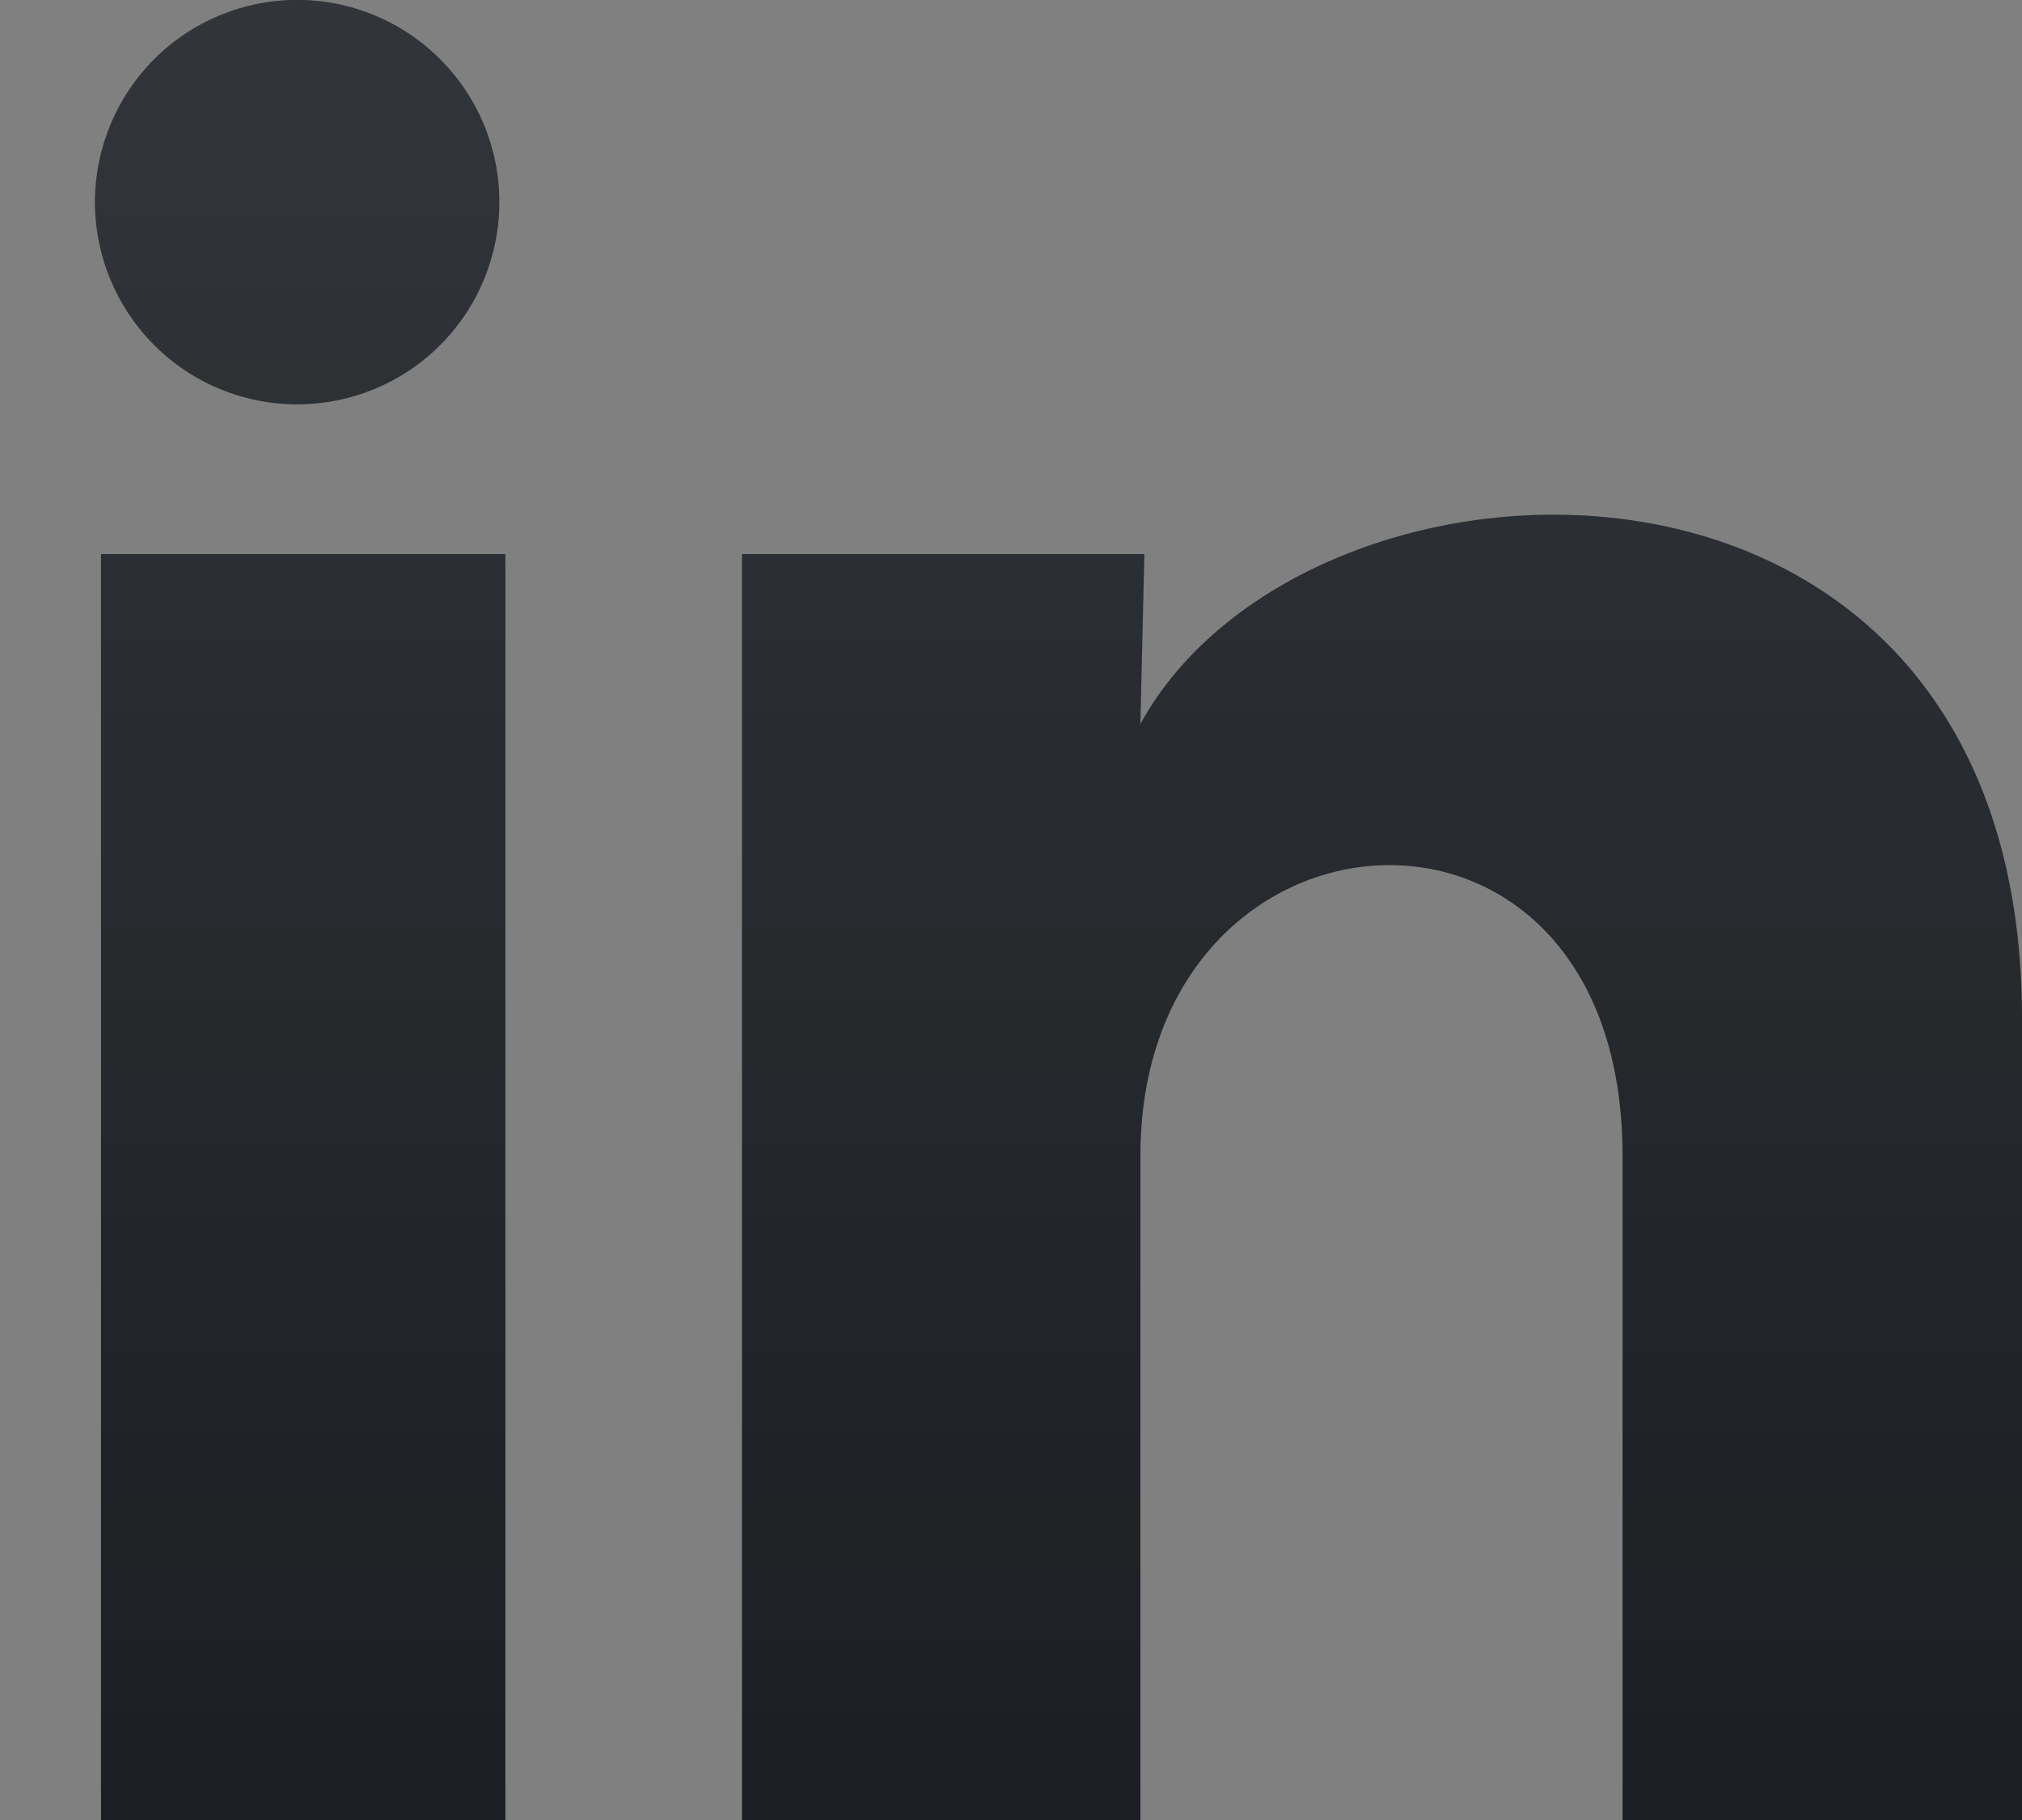 <svg xmlns="http://www.w3.org/2000/svg" width="20" height="18" fill="none" viewBox="0 0 20 18"><rect x="0" y="0" width="20" height="18" fill="#808080" stroke="none"/><path fill="#1B1F23" d="M4.939 2C4.939 2.53 4.728 3.039 4.353 3.414C3.978 3.789 3.469 3.999 2.938 3.999C2.408 3.999 1.899 3.788 1.525 3.413C1.15 3.037 0.939 2.528 0.939 1.998C0.94 1.468 1.151 0.959 1.526 0.584C1.901 0.209 2.41 -0.001 2.94 -0.001C3.471 -0.001 3.979 0.21 4.354 0.586C4.729 0.961 4.94 1.47 4.939 2ZM4.999 5.48H0.999V18H4.999V5.48ZM11.319 5.48H7.339V18H11.28V11.43C11.28 7.77 16.049 7.43 16.049 11.43V18H20V10.07C20 3.9 12.94 4.13 11.28 7.16L11.319 5.48Z"/><path fill="url(#paint0_linear)" fill-opacity=".1" d="M4.939 2C4.939 2.53 4.728 3.039 4.353 3.414C3.978 3.789 3.469 3.999 2.938 3.999C2.408 3.999 1.899 3.788 1.525 3.413C1.15 3.037 0.939 2.528 0.939 1.998C0.94 1.468 1.151 0.959 1.526 0.584C1.901 0.209 2.41 -0.001 2.94 -0.001C3.471 -0.001 3.979 0.21 4.354 0.586C4.729 0.961 4.94 1.47 4.939 2ZM4.999 5.48H0.999V18H4.999V5.48ZM11.319 5.48H7.339V18H11.28V11.43C11.28 7.77 16.049 7.43 16.049 11.43V18H20V10.07C20 3.9 12.94 4.13 11.28 7.16L11.319 5.48Z"/><defs><linearGradient id="paint0_linear" x1="10.47" x2="10.47" y1="-.001" y2="18" gradientUnits="userSpaceOnUse"><stop stop-color="#fff"/><stop offset="1" stop-color="#fff" stop-opacity="0"/></linearGradient></defs></svg>